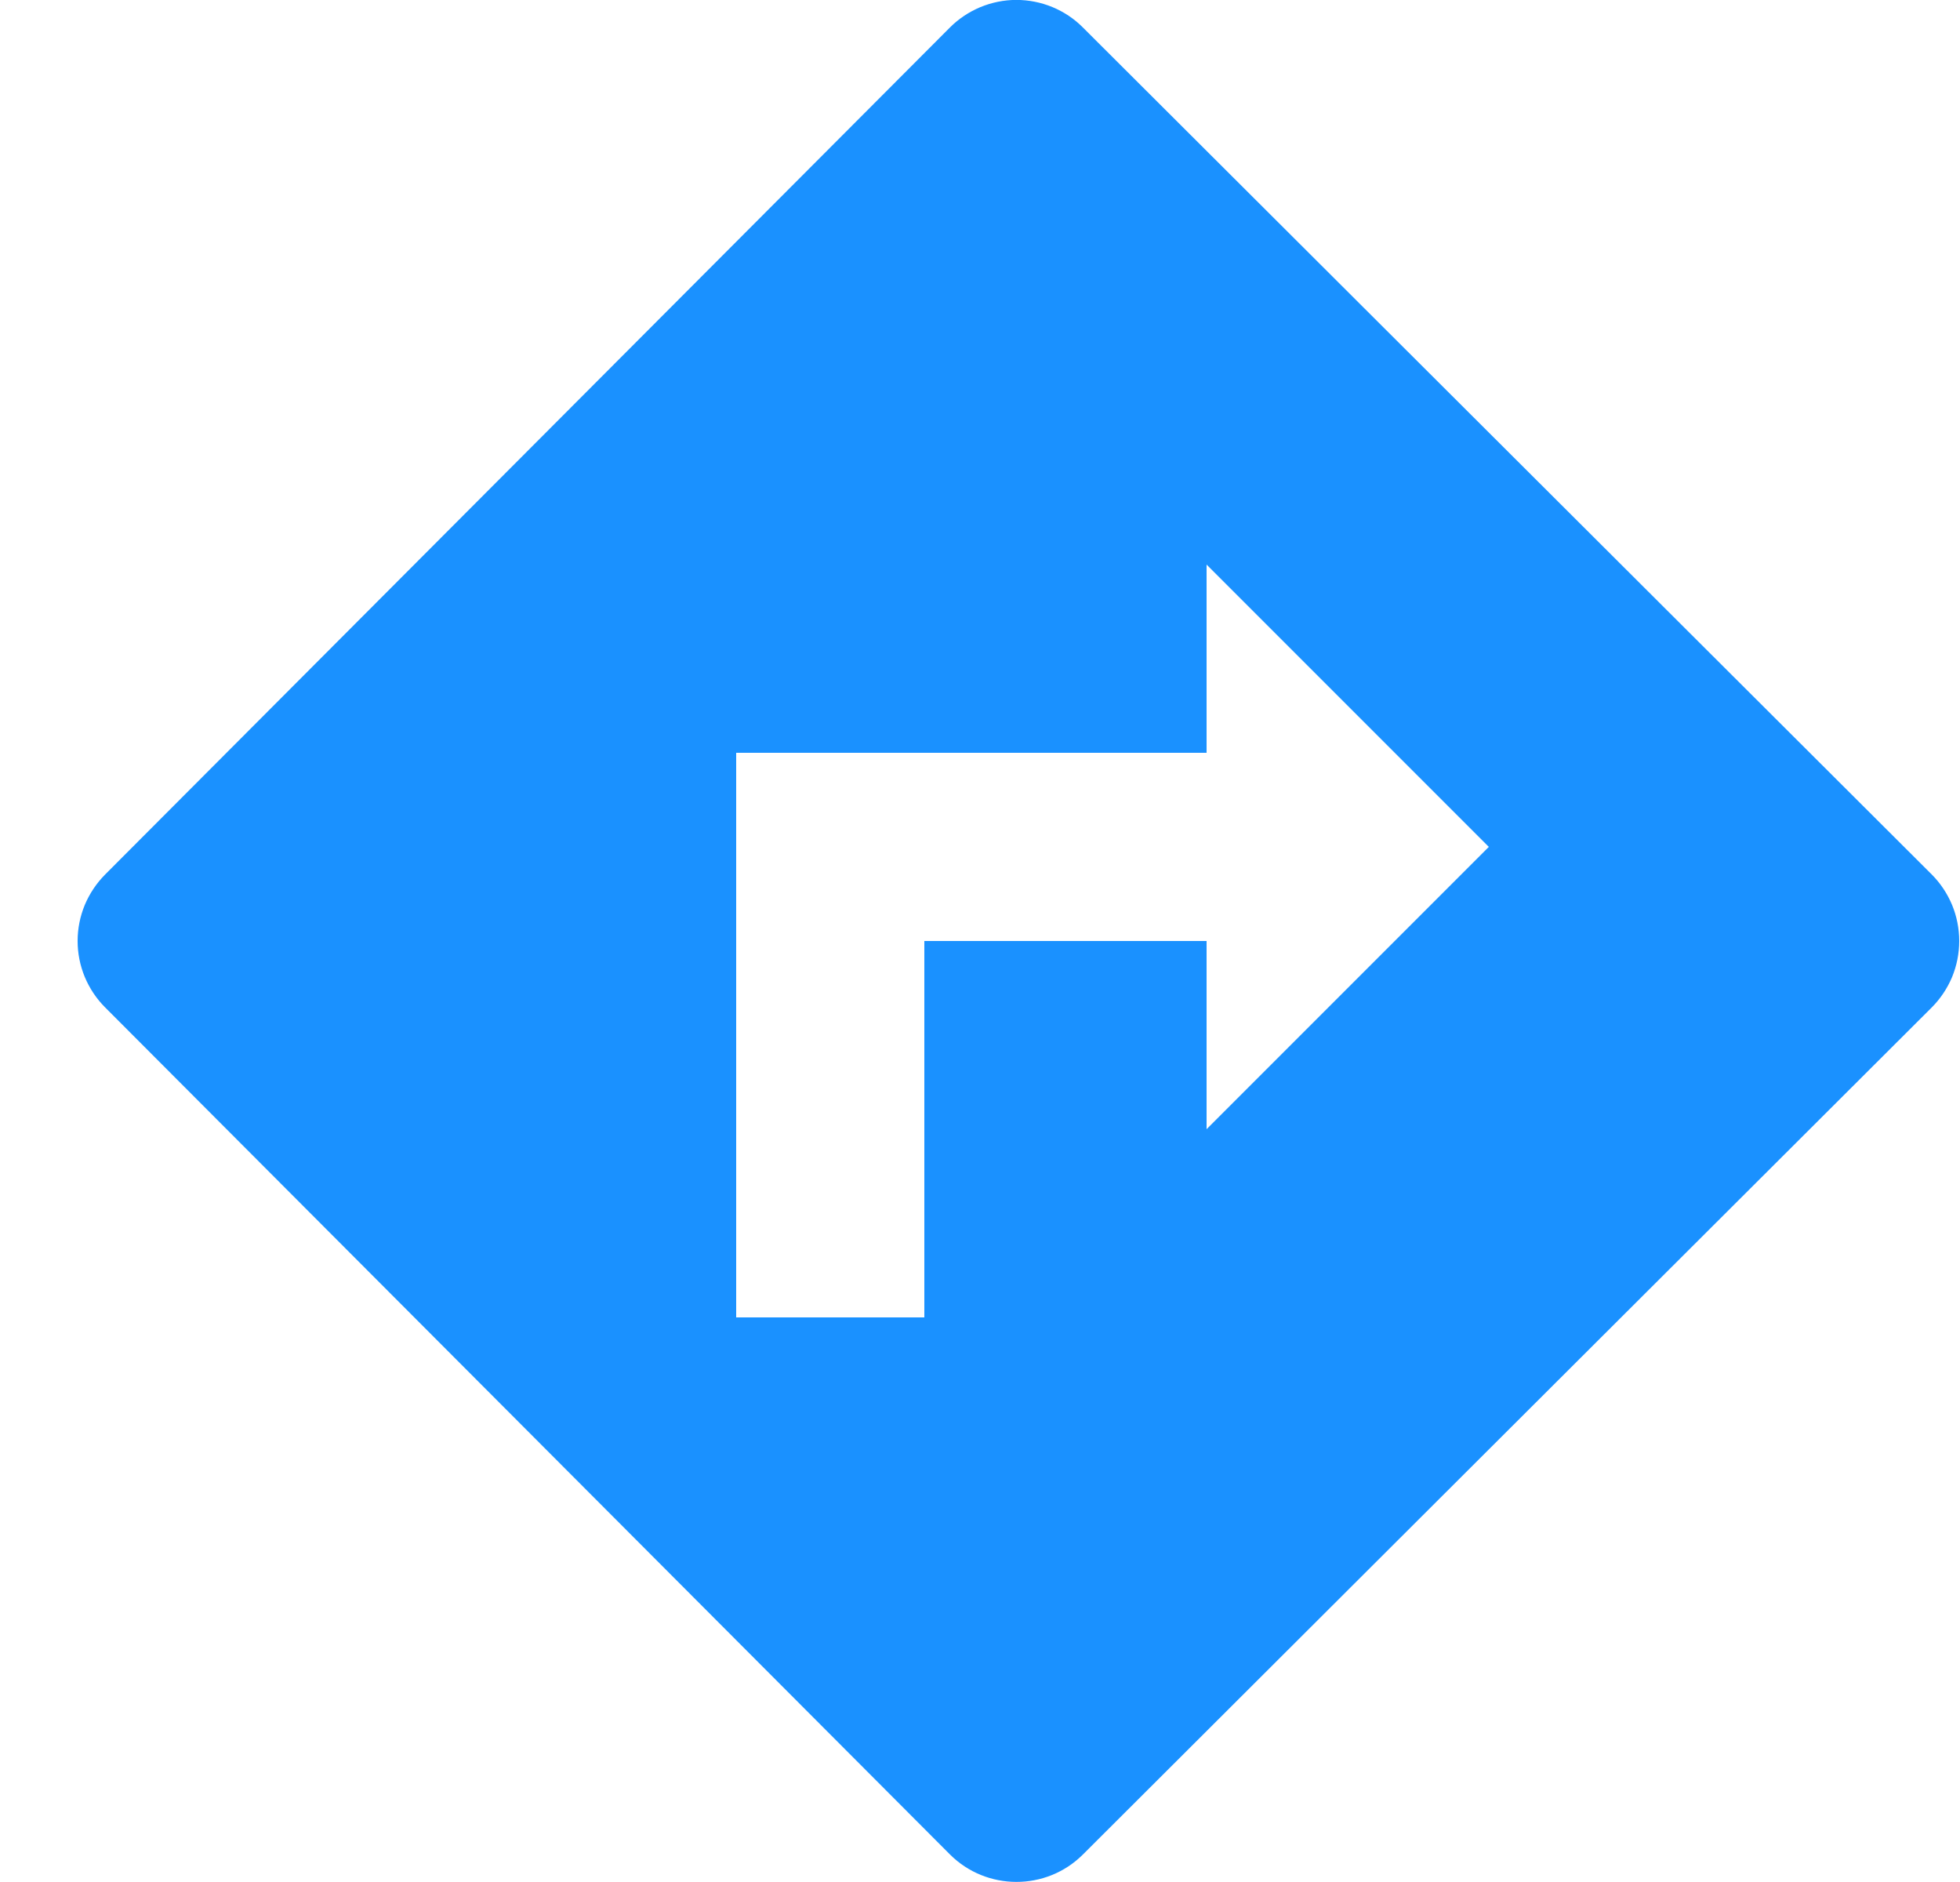 <svg width="25" height="24" viewBox="0 0 25 24" fill="none" xmlns="http://www.w3.org/2000/svg">
<path d="M1.341 12.847L12.115 23.647C12.582 24.115 13.345 24.116 13.812 23.65L24.638 12.849C24.749 12.738 24.838 12.605 24.899 12.46C24.959 12.314 24.99 12.158 24.99 12C24.99 11.842 24.959 11.685 24.899 11.54C24.838 11.394 24.749 11.261 24.638 11.15L13.812 0.35C13.701 0.238 13.568 0.15 13.423 0.09C13.277 0.03 13.121 -0.001 12.963 -0.001C12.806 -0.001 12.65 0.031 12.504 0.091C12.359 0.152 12.226 0.24 12.115 0.352L1.341 11.152C1.23 11.264 1.142 11.396 1.081 11.541C1.021 11.687 0.99 11.842 0.99 12C0.99 12.157 1.021 12.313 1.081 12.458C1.142 12.604 1.23 12.736 1.341 12.847ZM9.39 9.6H15.39V7.2L18.99 10.8L15.39 14.4V12H11.79V16.8H9.39V9.6Z" fill="#1A91FF"/>
</svg>
